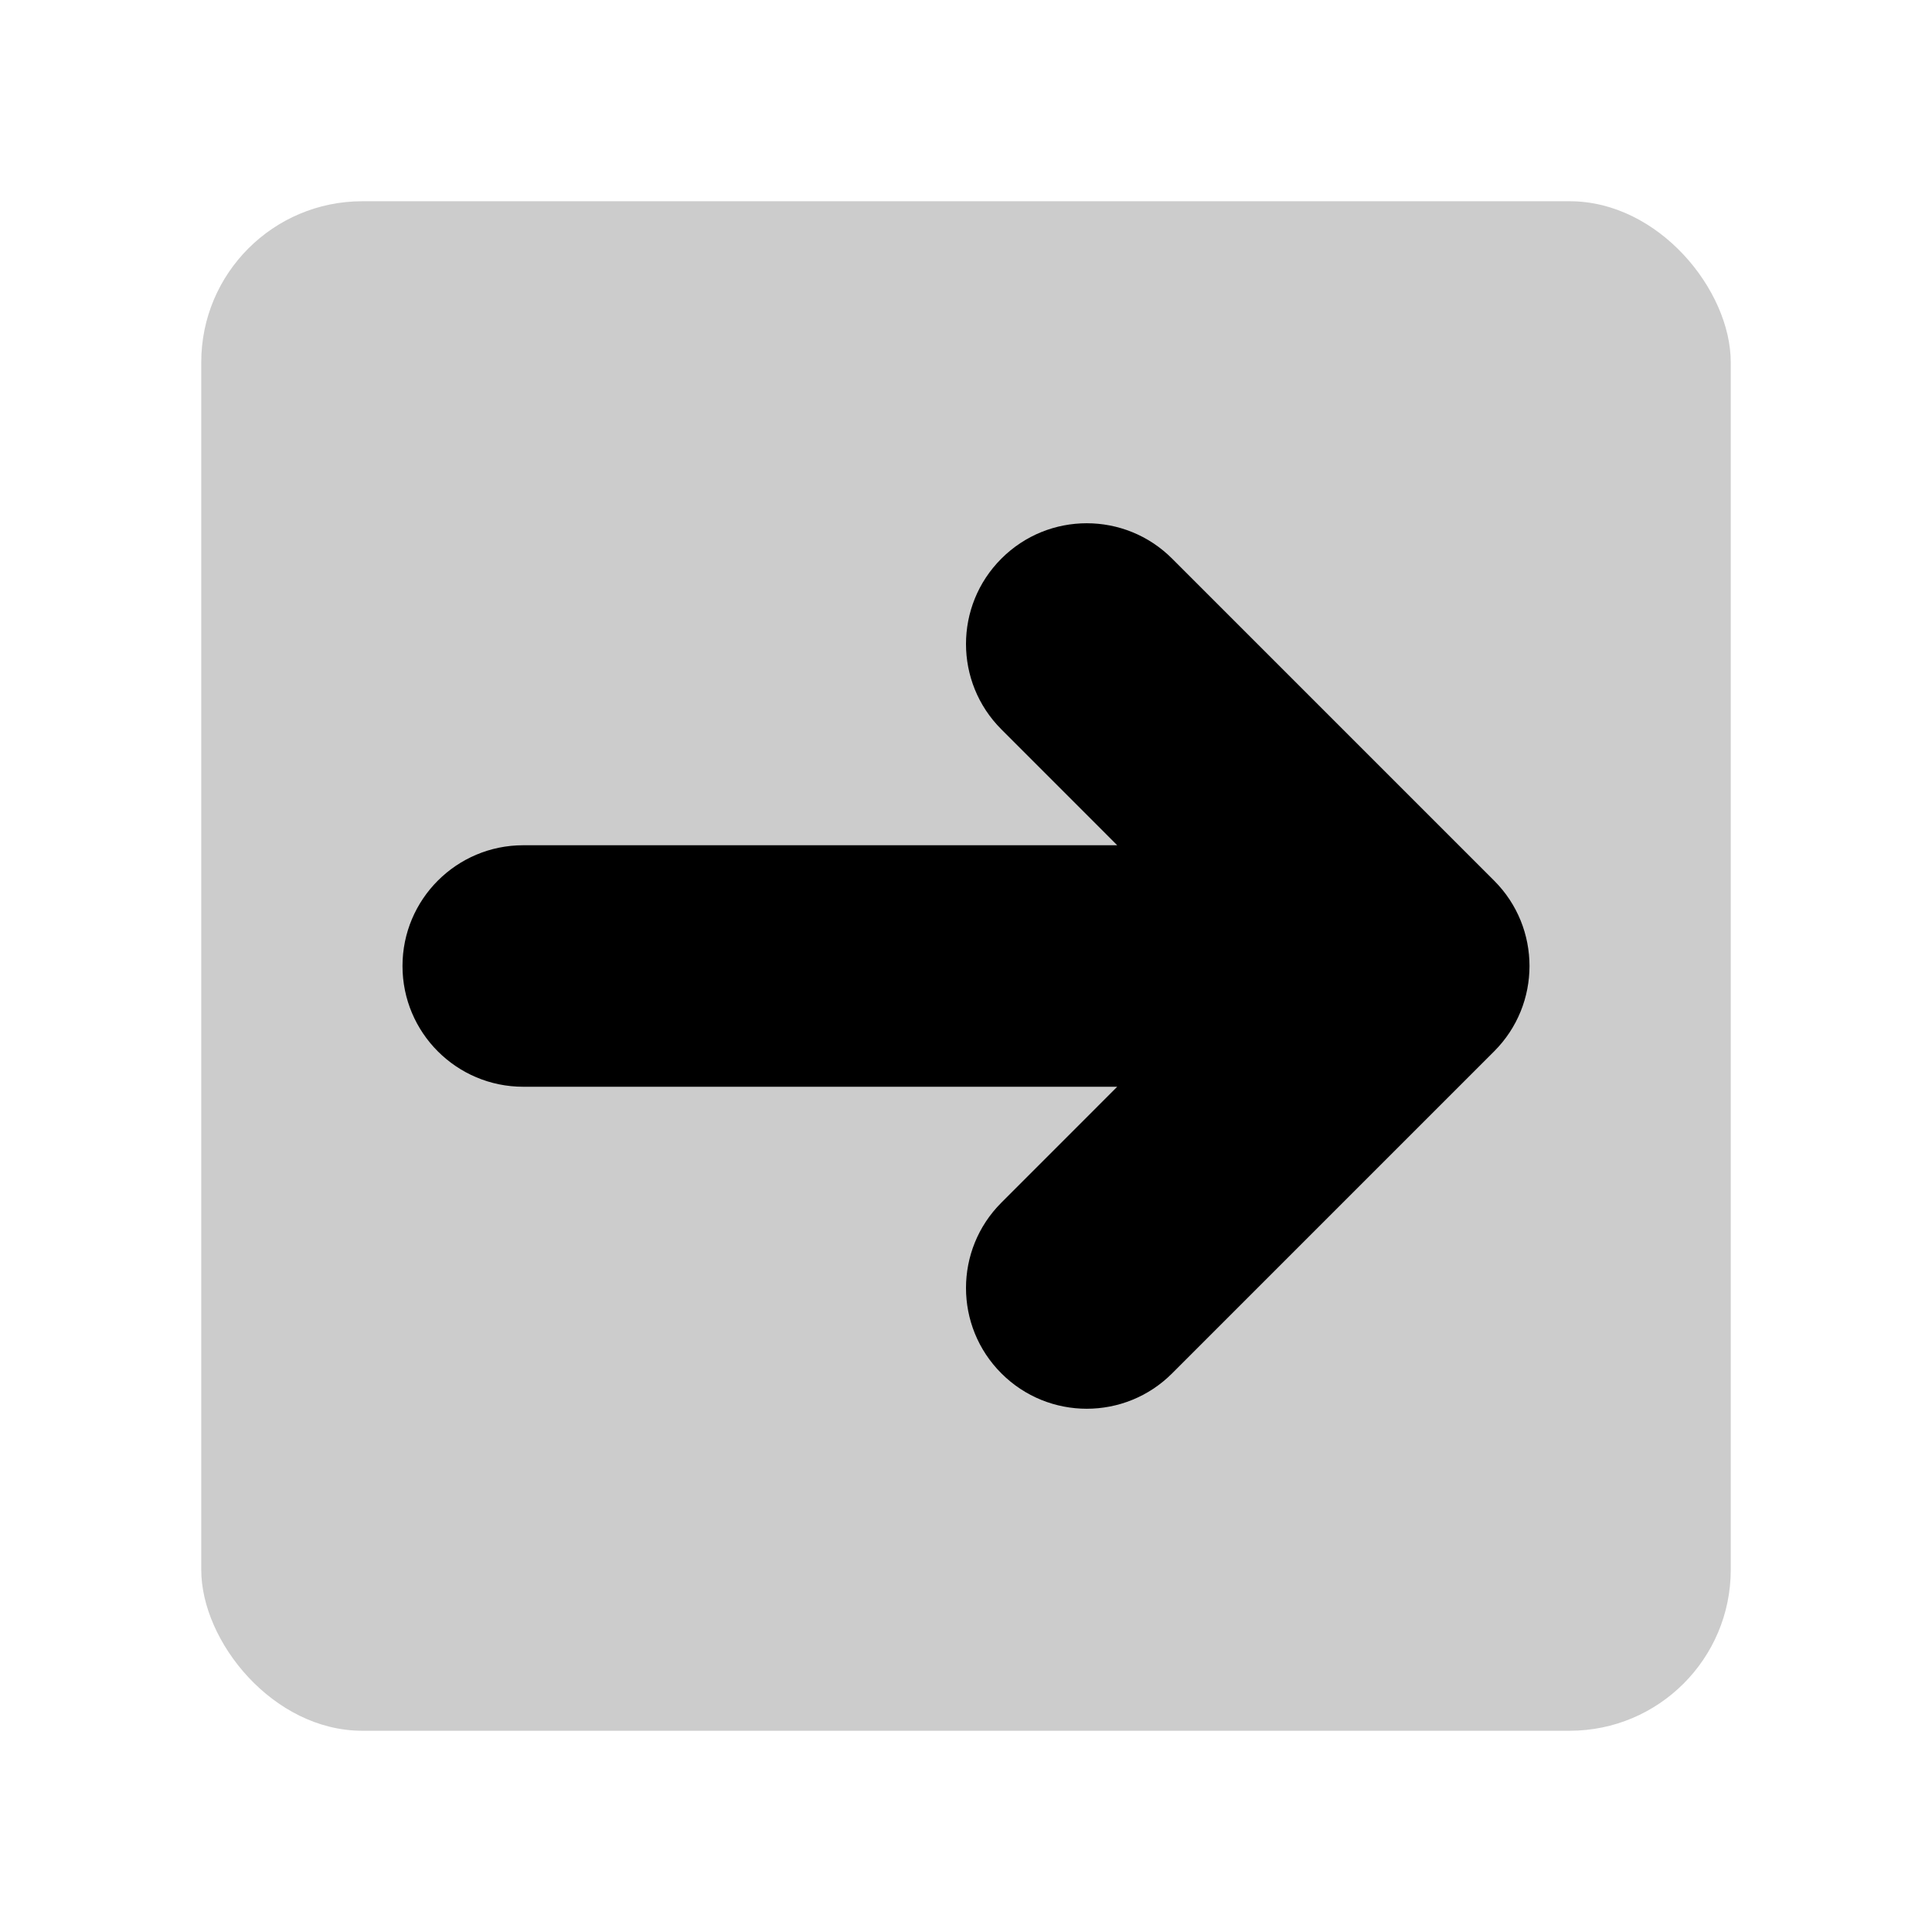 <svg width="48" height="48" viewBox="0 0 48 48" fill="none" xmlns="http://www.w3.org/2000/svg">
<rect opacity="0.2" x="5" y="5" width="38" height="38" rx="4" fill="black"/>
<path fill-rule="evenodd" clip-rule="evenodd" d="M24.879 13.879C26.05 12.707 27.95 12.707 29.121 13.879L37.121 21.879C38.293 23.05 38.293 24.95 37.121 26.121L29.121 34.121C27.95 35.293 26.05 35.293 24.879 34.121C23.707 32.95 23.707 31.05 24.879 29.879L27.757 27H13C11.343 27 10 25.657 10 24C10 22.343 11.343 21 13 21H27.757L24.879 18.121C23.707 16.95 23.707 15.05 24.879 13.879Z" fill="black"/>
</svg>
